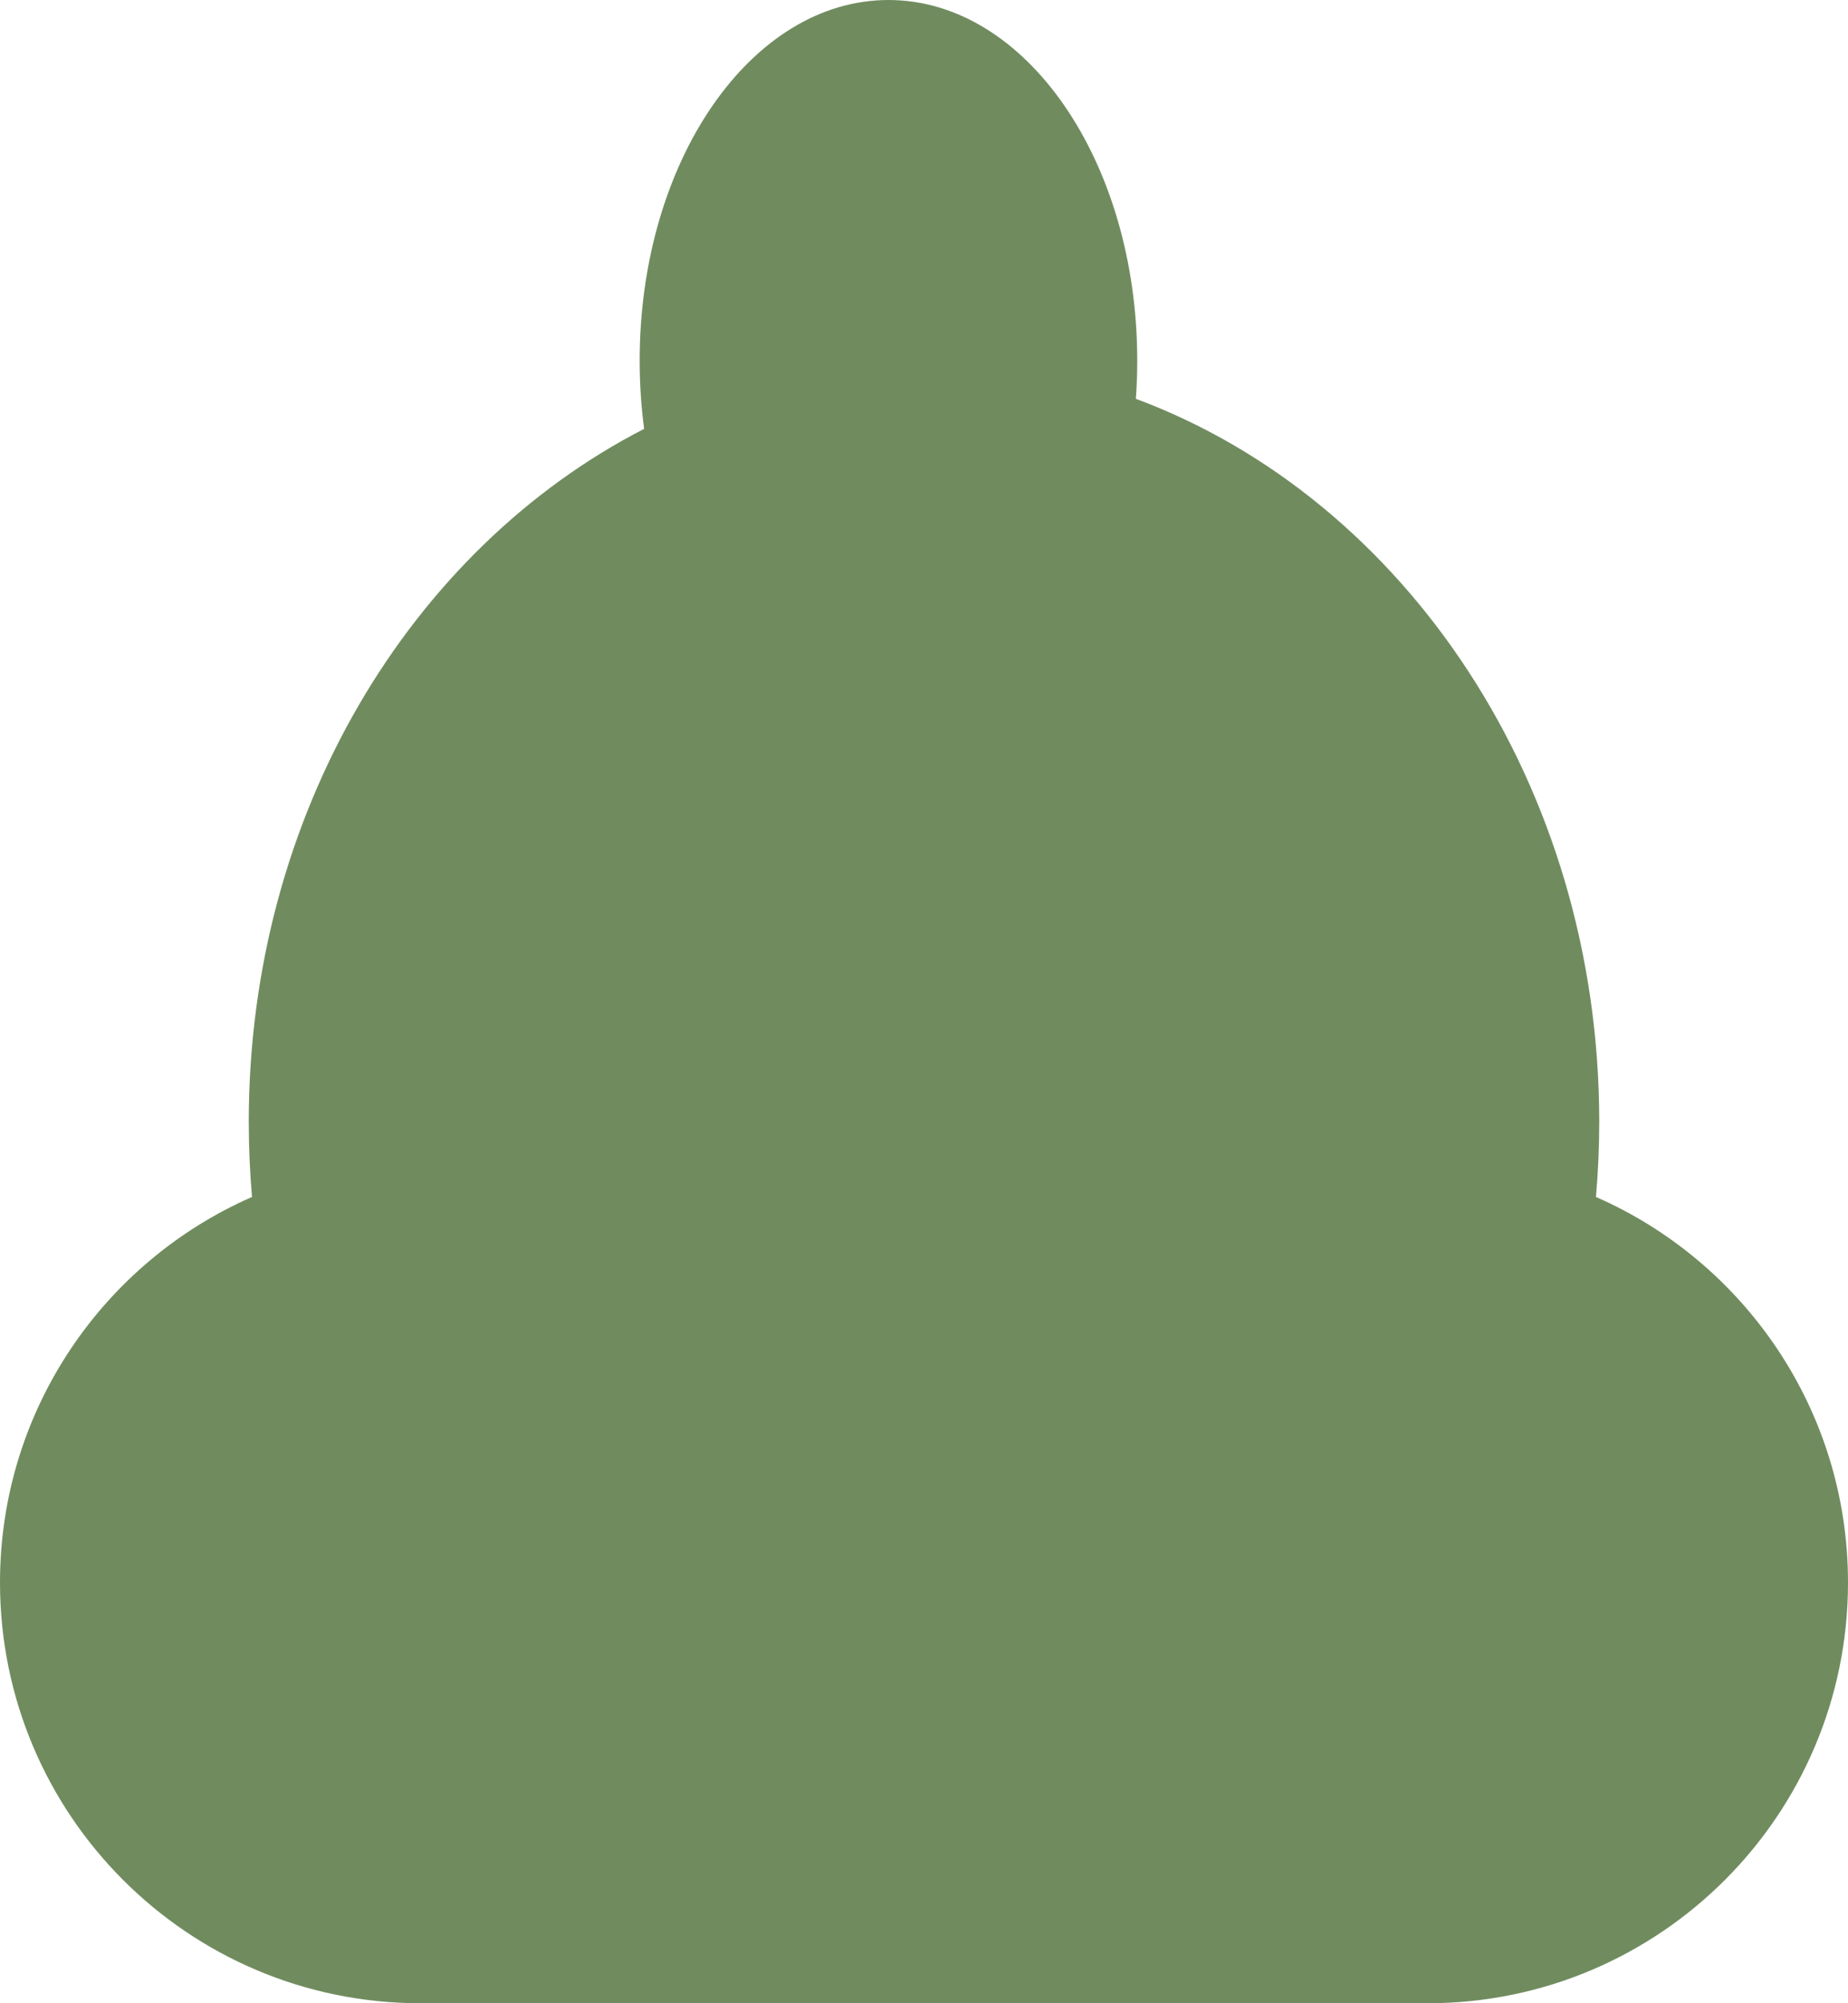 <svg width="36" height="39" viewBox="0 0 36 39" fill="none" xmlns="http://www.w3.org/2000/svg">
<path fill-rule="evenodd" clip-rule="evenodd" d="M22.127 7.764C22.145 7.52 22.154 7.271 22.154 7.02C22.154 3.143 19.984 0 17.308 0C14.631 0 12.461 3.143 12.461 7.02C12.461 7.474 12.491 7.919 12.548 8.349C8.004 10.683 4.846 15.846 4.846 21.84C4.846 22.334 4.868 22.822 4.909 23.303C2.019 24.568 0 27.453 0 30.81C0 35.333 3.667 39 8.19 39H27.81C32.333 39 36 35.333 36 30.81C36 27.453 33.981 24.568 31.09 23.303C31.132 22.822 31.154 22.334 31.154 21.84C31.154 15.279 27.37 9.714 22.127 7.764Z" fill="#708C5F"/>
</svg>
